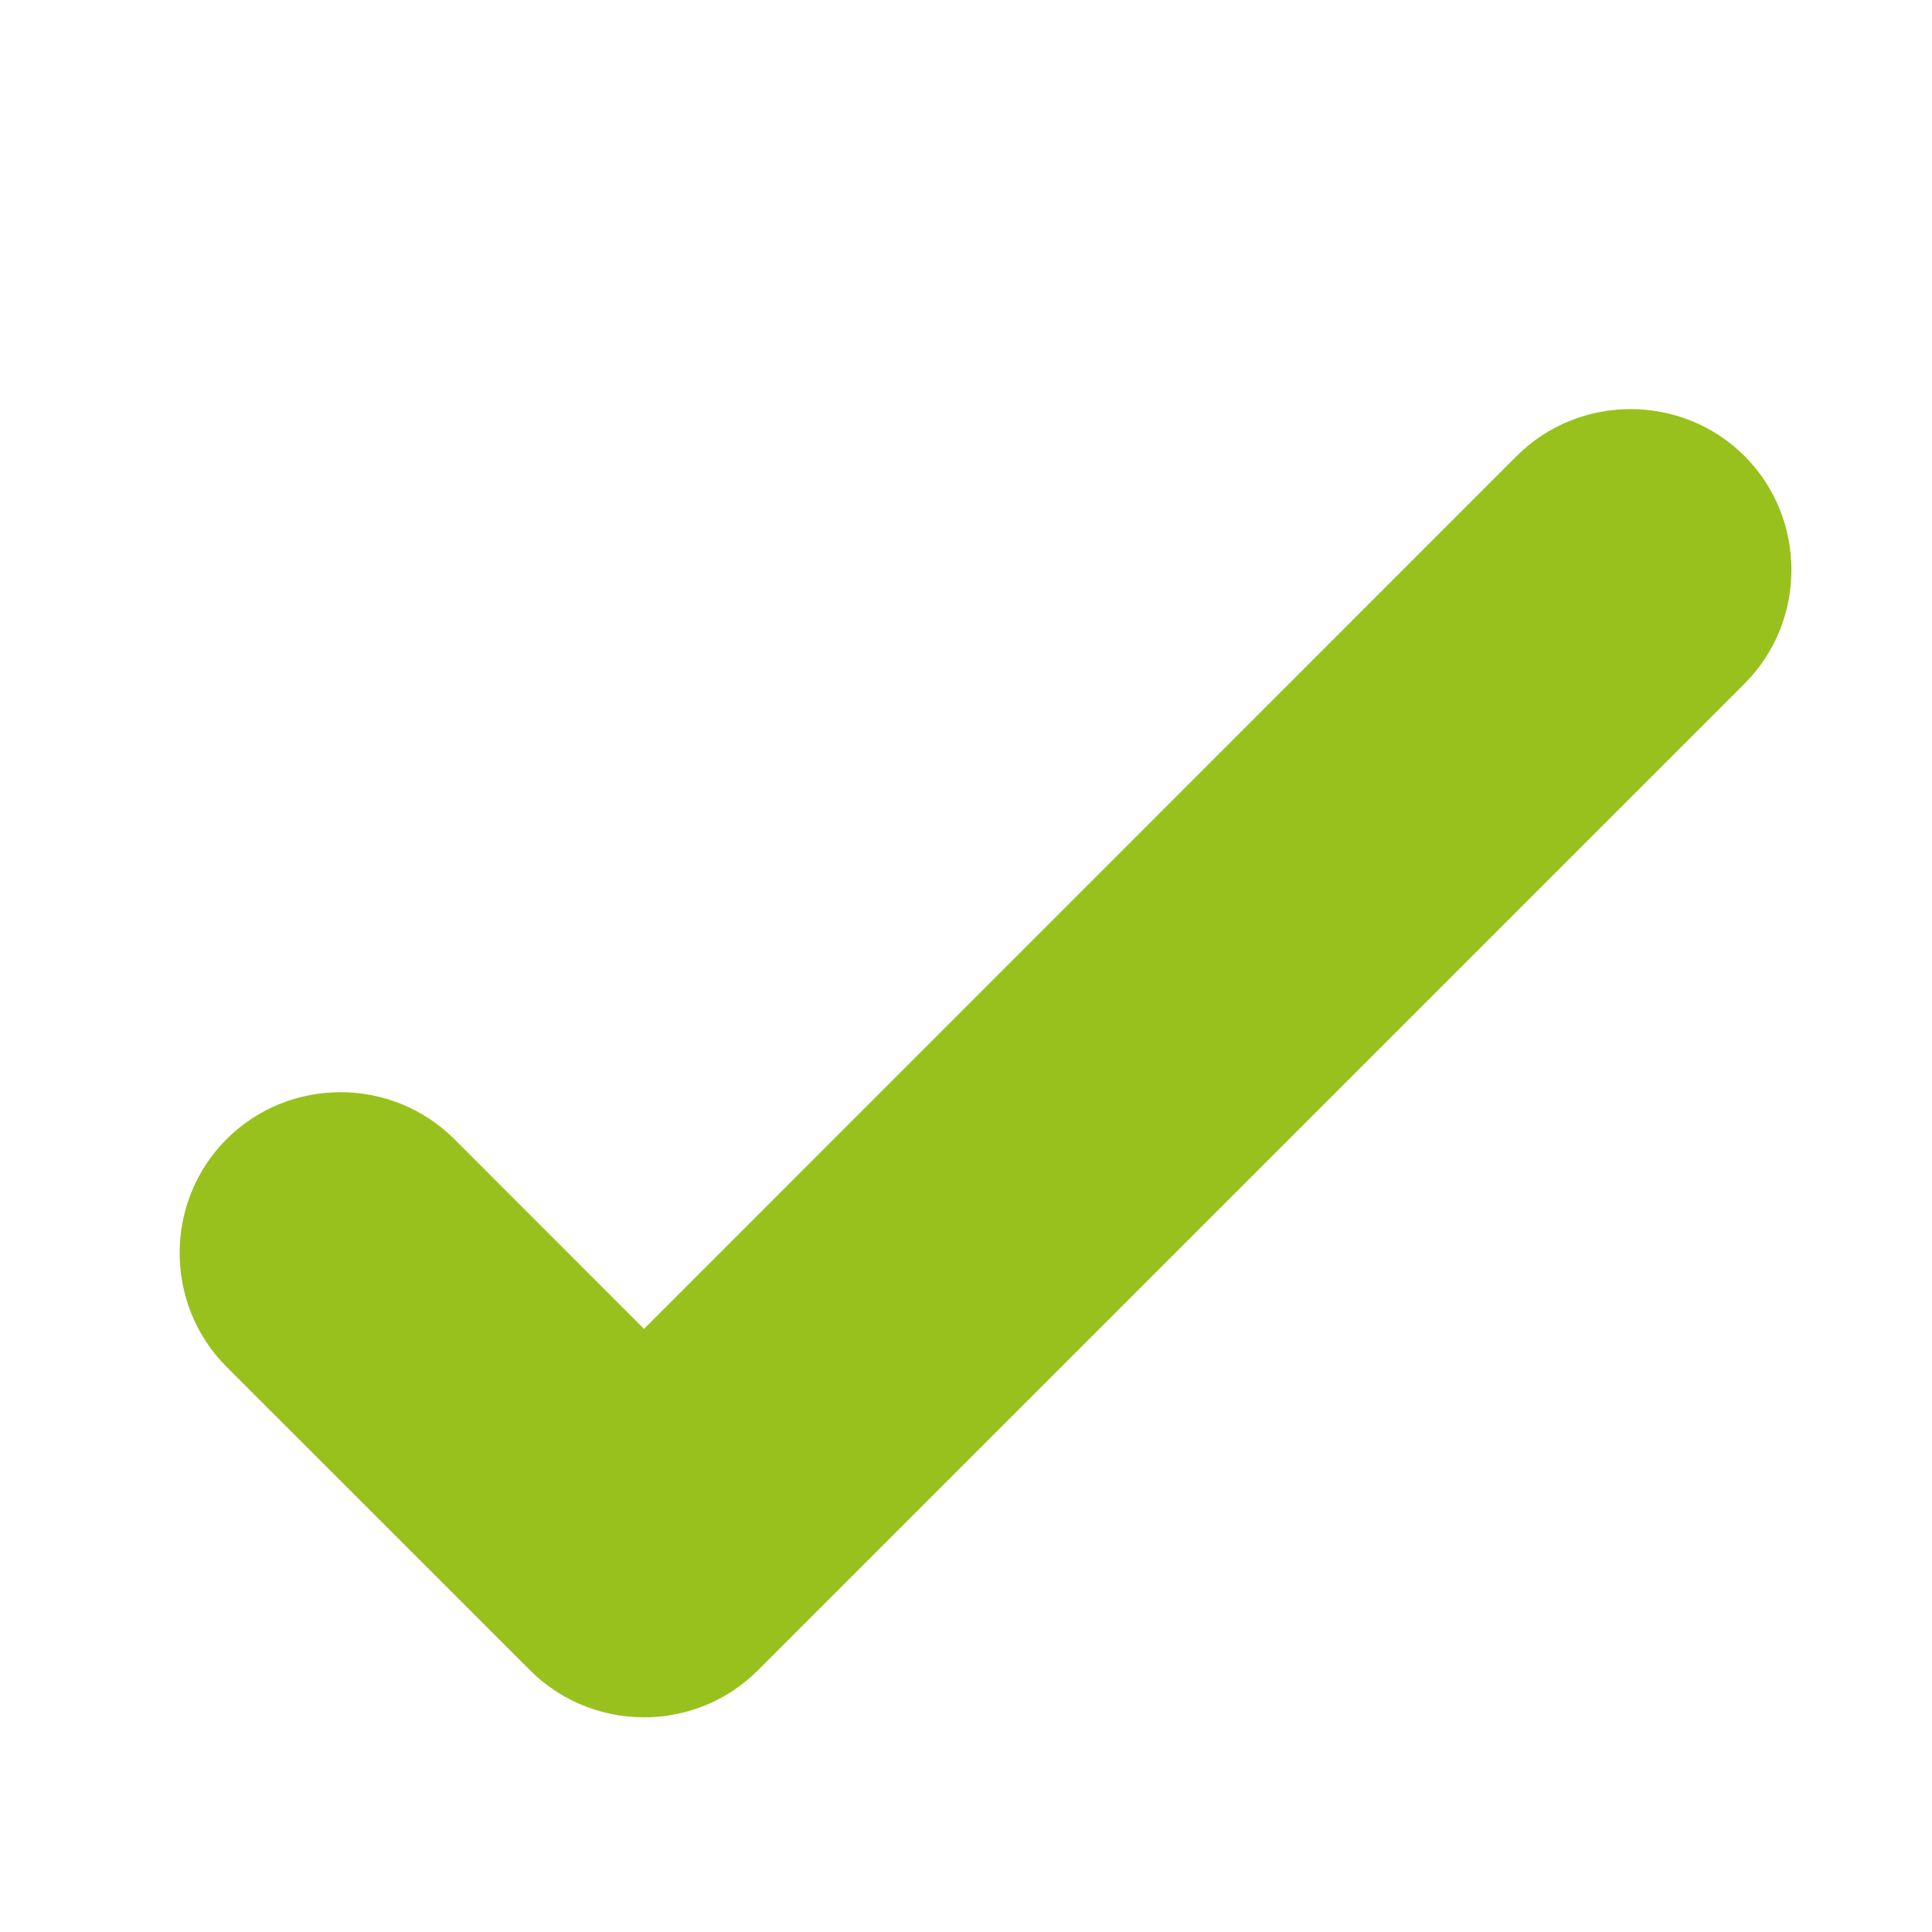 <?xml version="1.0" encoding="UTF-8" standalone="no"?>
<svg width="18px" height="18px" viewBox="0 0 18 18" version="1.1" xmlns="http://www.w3.org/2000/svg" xmlns:xlink="http://www.w3.org/1999/xlink" xmlns:sketch="http://www.bohemiancoding.com/sketch/ns">
    <!-- Generator: Sketch 3.4.4 (17249) - http://www.bohemiancoding.com/sketch -->
    <title>included</title>
    <desc>Created with Sketch.</desc>
    <defs></defs>
    <g id="Page-1" stroke="none" stroke-width="1" fill="none" fill-rule="evenodd" sketch:type="MSPage">
        <g id="included" sketch:type="MSArtboardGroup" fill="#98C11D">
            <path d="M4.919,15.542 C4.926,15.549 4.932,15.556 4.939,15.562 C5.25,15.873 5.667,16.018 6.076,15.998 C6.435,15.98 6.788,15.835 7.061,15.562 C7.068,15.556 7.074,15.549 7.081,15.542 L16.253,6.37 C16.836,5.787 16.836,4.832 16.253,4.248 C15.669,3.666 14.715,3.666 14.131,4.248 L6,12.381 L4.233,10.613 C3.649,10.03 2.695,10.03 2.111,10.613 C1.528,11.197 1.528,12.15 2.111,12.735 L4.919,15.542 Z" id="Fill-2" sketch:type="MSShapeGroup"></path>
        </g>
    </g>
</svg>